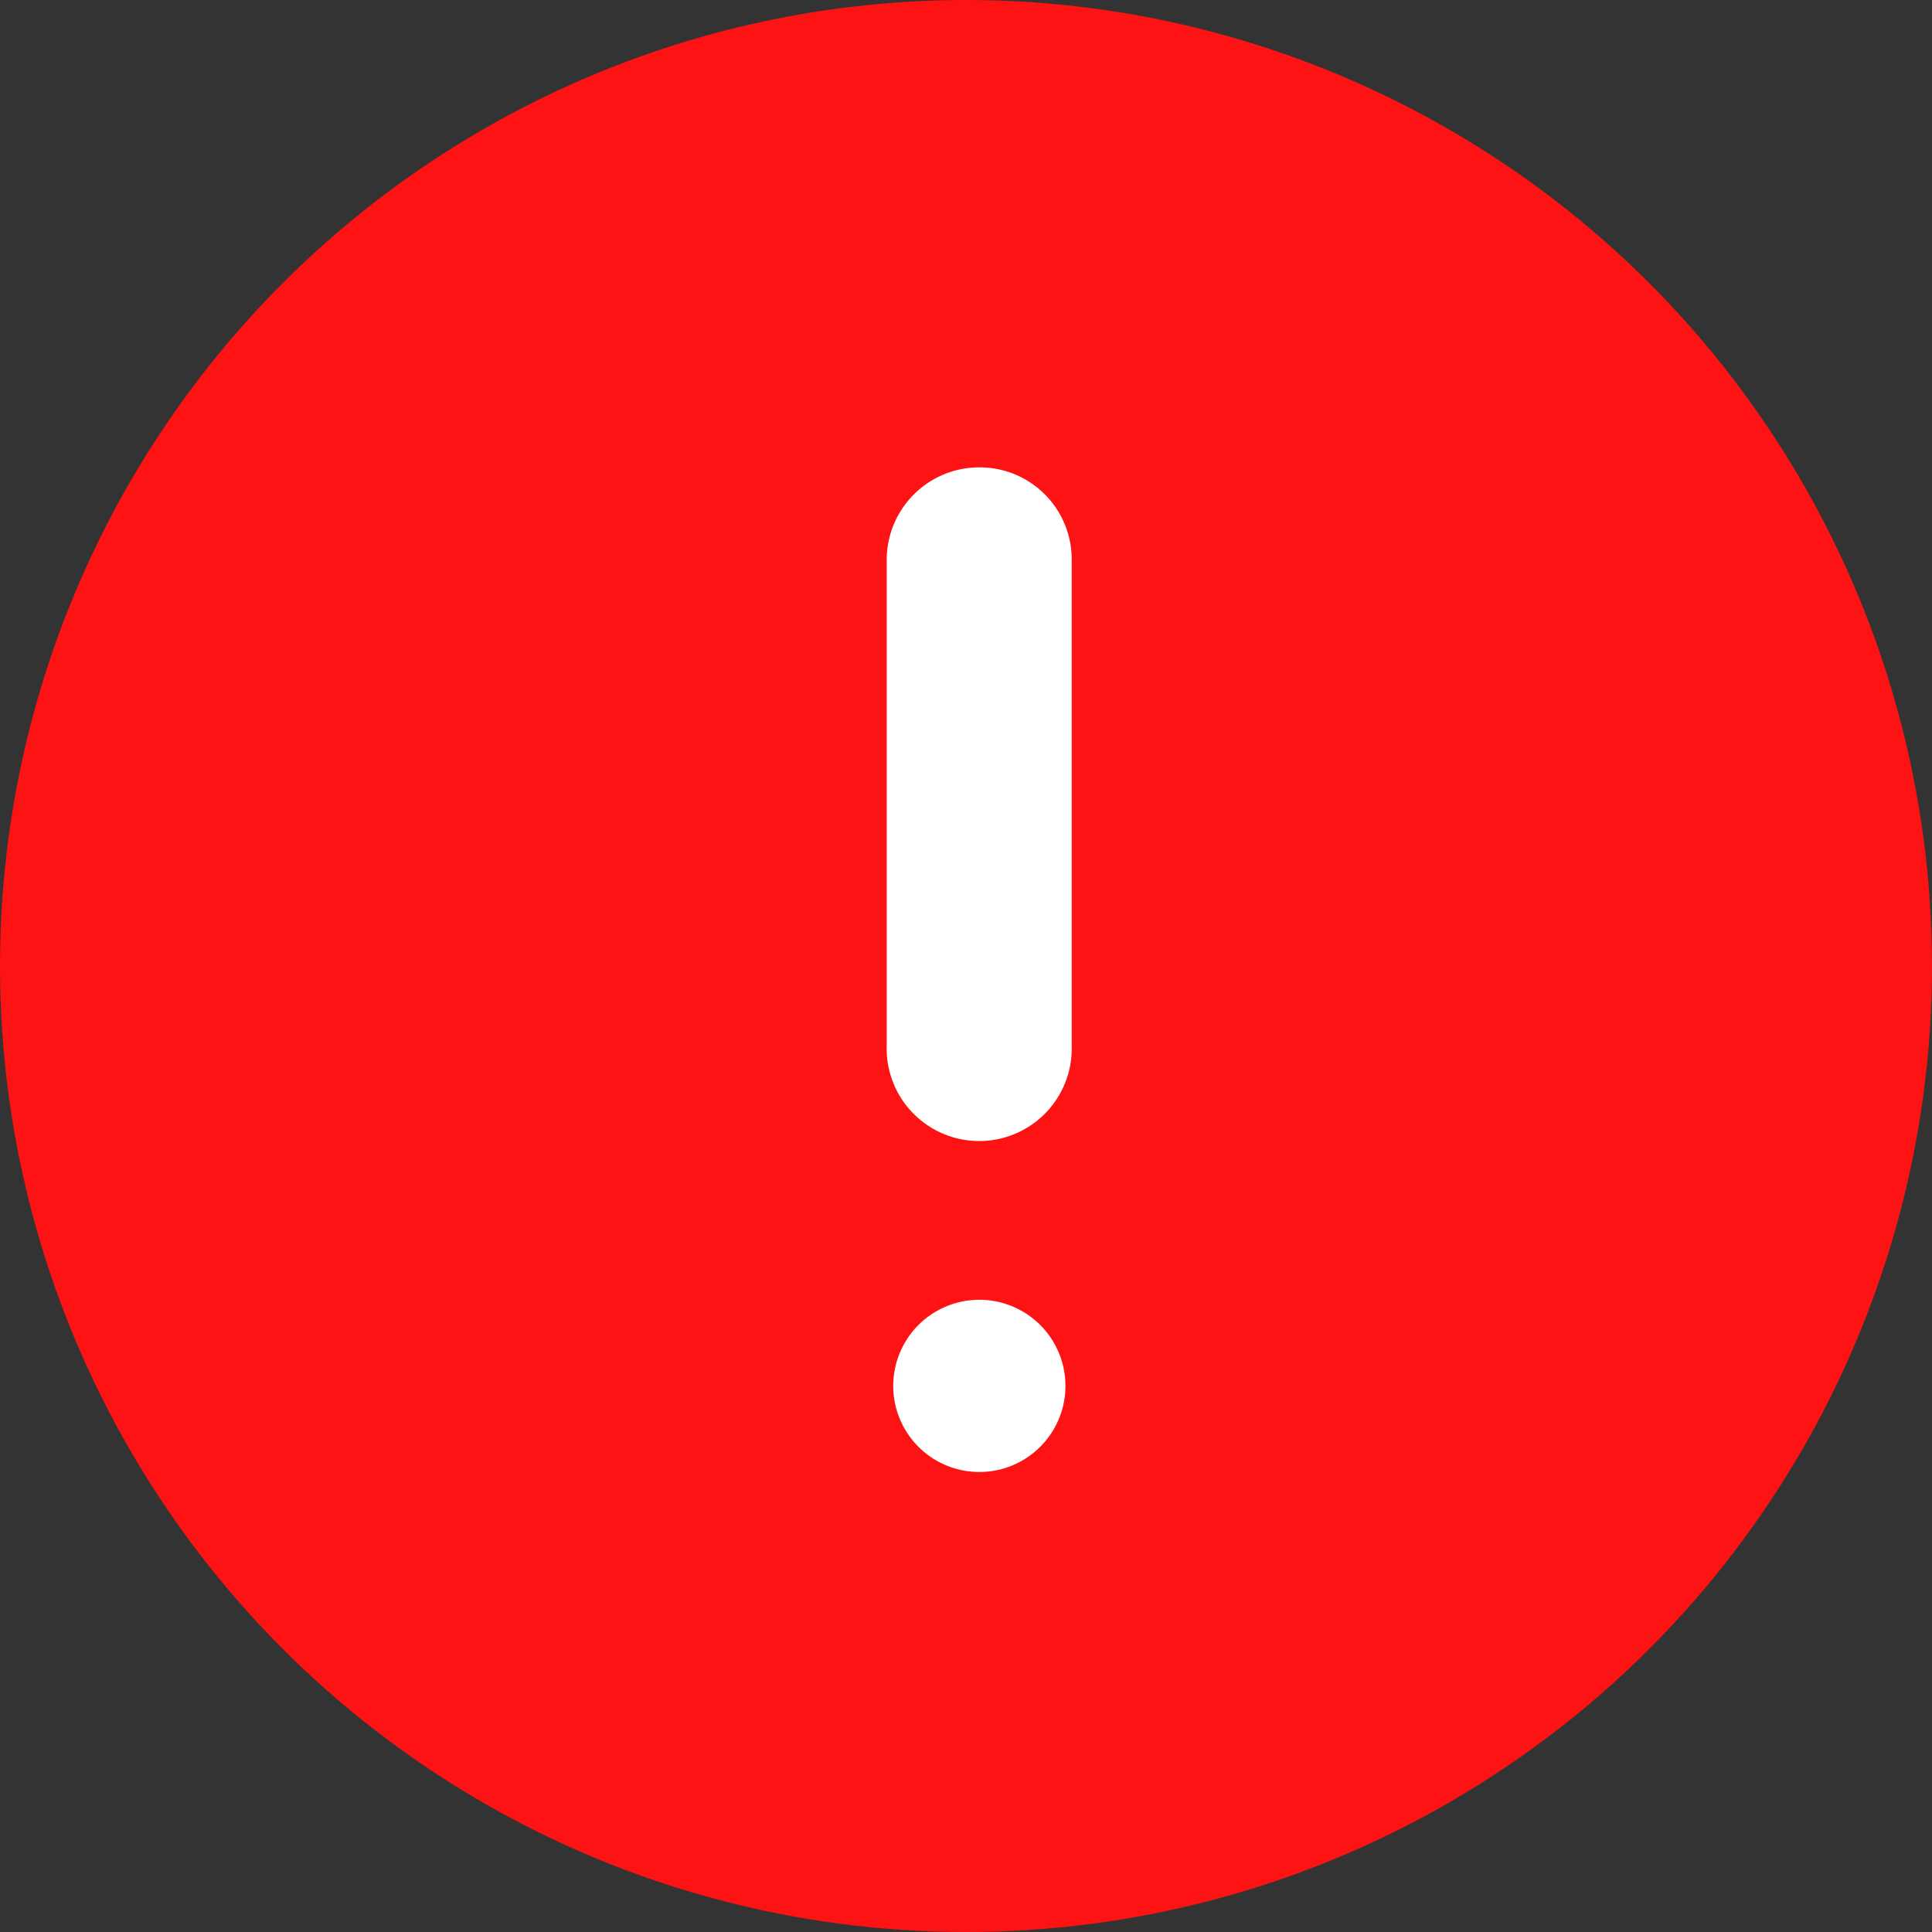 <svg xmlns="http://www.w3.org/2000/svg" width="21" height="21" viewBox="0 0 21 21">
  <rect x="0" y="0" width="21" height="21" fill="#333333" stroke="none"/>
  <g id="error-icon" transform="translate(-891 -472.821)">
    <circle id="Ellipse_400" data-name="Ellipse 400" cx="10.5" cy="10.5" r="10.5" transform="translate(891 472.821)" fill="#fd1313"/>
    <path id="Path_201" data-name="Path 201" d="M787.882,402.216a.936.936,0,1,0,.937.935A.936.936,0,0,0,787.882,402.216Z" transform="translate(113.762 84.733)" fill="#fff"/>
    <path id="Path_202" data-name="Path 202" d="M787.9,395.468a1.006,1.006,0,0,0-1.006,1.006v5.279a1.006,1.006,0,1,0,2.011,0v-5.279A1,1,0,0,0,787.9,395.468Z" transform="translate(113.744 82.433)" fill="#fff"/>
  </g>
</svg>
